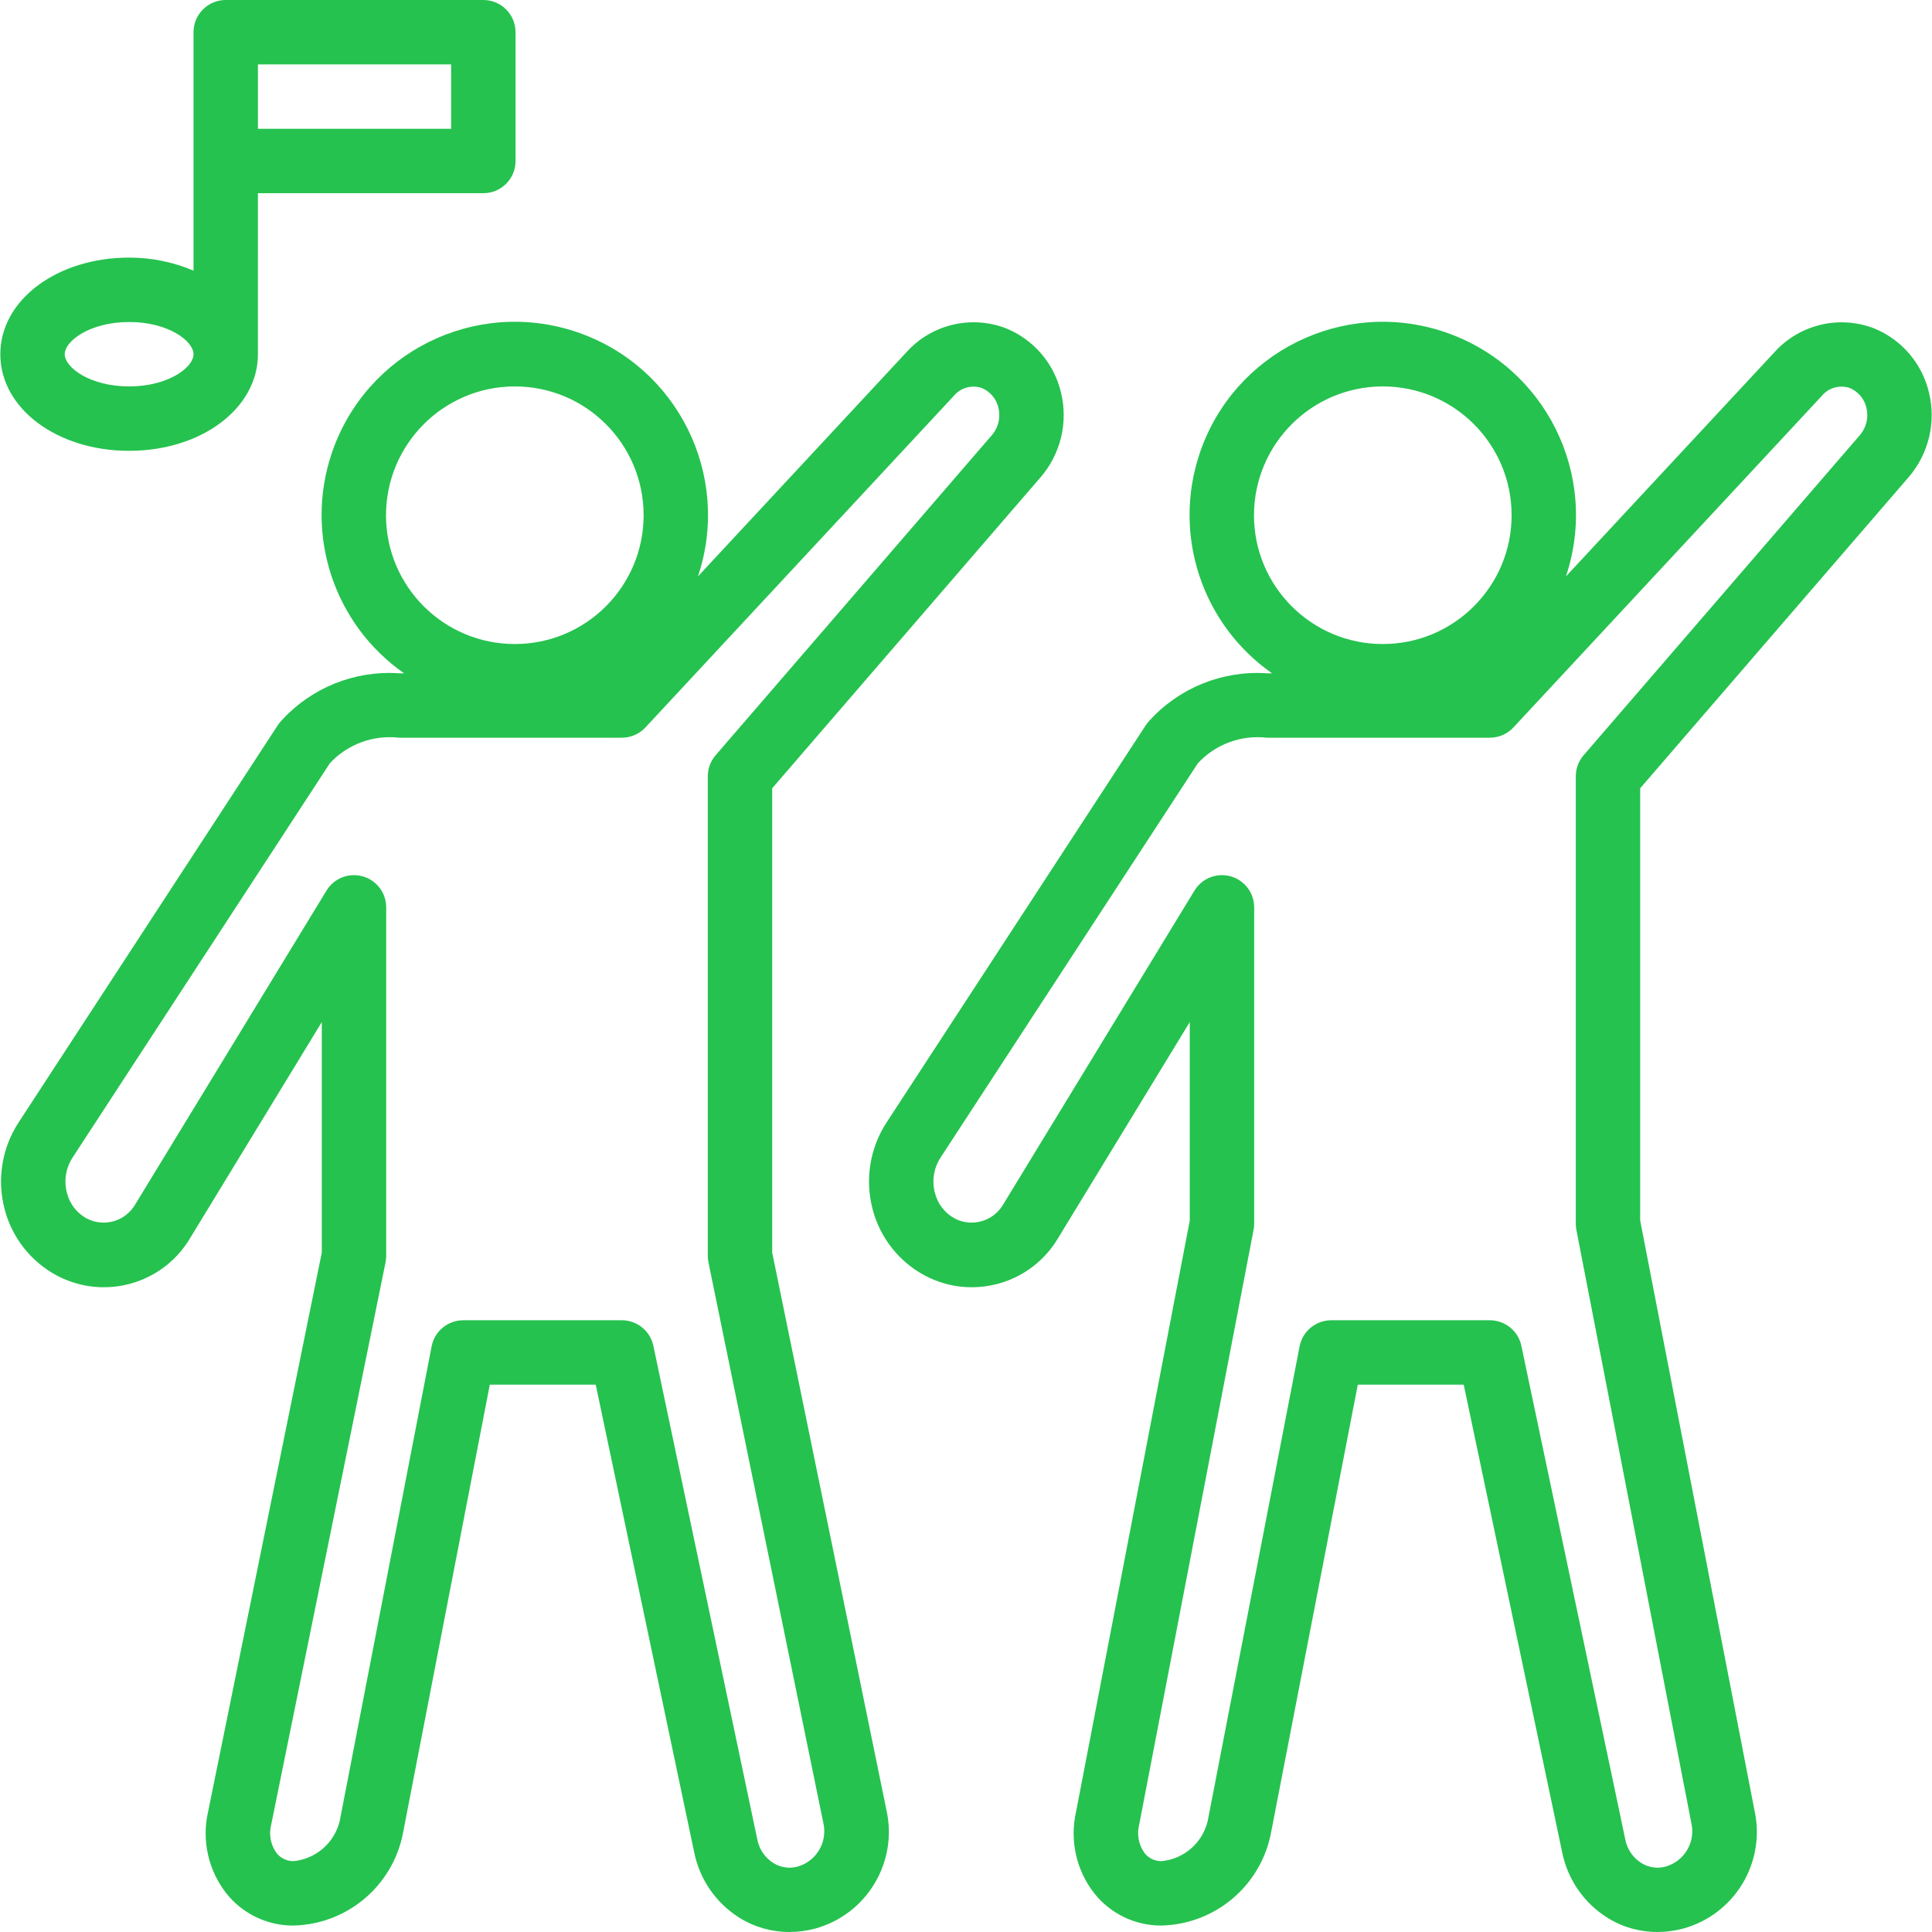 <?xml version="1.0" encoding="iso-8859-1"?>
<!-- Generator: Adobe Illustrator 19.0.0, SVG Export Plug-In . SVG Version: 6.00 Build 0)  -->
<svg fill="#25c24f" version="1.1" id="Capa_1" xmlns="http://www.w3.org/2000/svg" xmlns:xlink="http://www.w3.org/1999/xlink" x="64px" y="64px"
	 viewBox="0 0 479.977 479.977" style="enable-background:new 0 0 479.977 479.977;" xml:space="preserve">
<g>
	<g>
		<path d="M258.59,118.484c4.92-5.748,6.786-13.506,5.02-20.863c-1.671-7.252-6.765-13.237-13.657-16.047
			c-8.683-3.352-18.534-0.995-24.758,5.926l-51.803,55.701c8.426-25.13-5.115-52.333-30.245-60.759
			c-25.13-8.426-52.333,5.115-60.759,30.245c-6.763,20.171,0.56,42.388,17.993,54.582h-1.299
			c-11.024-0.737-21.78,3.61-29.195,11.801c-0.336,0.354-0.64,0.739-0.906,1.148L4.593,278.895
			c-4.124,6.352-5.377,14.148-3.453,21.473c1.834,7.115,6.58,13.129,13.074,16.566c11.78,6.192,26.347,2.033,33.082-9.446
			l32.648-53.57v57.277L51.687,450.152c-1.601,7.076,0.063,14.496,4.531,20.211c4.007,5.055,10.101,8.004,16.551,8.012
			c13.4-0.234,24.807-9.818,27.348-22.977L121.683,344h26.316l24.477,116.238c1.361,6.694,5.402,12.539,11.184,16.176
			c3.722,2.332,8.026,3.566,12.418,3.562c2.168-0.005,4.326-0.289,6.422-0.844c12.832-3.517,20.633-16.499,17.715-29.48
			l-28.375-138.465V195.832L258.59,118.484z M95.898,128.004c0.018-17.666,14.334-31.983,32-32.004c17.673,0,32,14.327,32,32
			s-14.327,32-32,32C110.226,160,95.9,145.675,95.898,128.004z M176.003,313.605l28.551,139.316
			c1.087,4.756-1.762,9.526-6.465,10.824c-2.039,0.537-4.21,0.202-5.992-0.926c-2.072-1.315-3.505-3.432-3.957-5.844l-25.82-122.624
			c-0.779-3.702-4.045-6.353-7.828-6.352h-39.406c-3.832,0.001-7.126,2.718-7.856,6.48l-22.828,117.91
			c-1.308,5.427-5.906,9.432-11.461,9.984c-1.653,0.028-3.224-0.721-4.242-2.023c-1.453-2.007-1.945-4.553-1.344-6.957
			l28.43-139.801c0.106-0.525,0.16-1.058,0.16-1.593v-86.582c0.001-4.418-3.58-8.001-7.998-8.002
			c-2.792-0.001-5.382,1.454-6.834,3.838l-47.48,77.906c-2.403,4.212-7.692,5.793-12.012,3.59c-2.51-1.331-4.33-3.673-5-6.434
			c-0.785-2.957-0.287-6.109,1.371-8.68l63.965-98.031c4.379-4.711,10.734-7.063,17.125-6.336h55.41
			c2.222-0.001,4.344-0.925,5.859-2.551l76.559-82.32c1.674-2.041,4.427-2.849,6.938-2.035c2.128,0.866,3.696,2.719,4.199,4.961
			c0.58,2.358-0.002,4.851-1.566,6.707l-68.695,79.598c-1.254,1.453-1.945,3.307-1.945,5.227V312
			C175.839,312.539,175.894,313.077,176.003,313.605z"/>
	</g>
</g>
<g>
	<g>
		<path d="M474.226,118.484c4.92-5.748,6.786-13.506,5.02-20.863c-1.671-7.252-6.765-13.237-13.656-16.047
			c-8.683-3.336-18.523-0.98-24.754,5.926l-51.811,55.708c8.43-25.129-5.107-52.333-30.236-60.763
			c-25.129-8.43-52.333,5.107-60.763,30.236c-6.767,20.172,0.556,42.392,17.991,54.588h-1.299
			c-11.023-0.737-21.777,3.611-29.192,11.801c-0.336,0.354-0.64,0.739-0.906,1.148l-64.387,98.676
			c-4.122,6.351-5.377,14.145-3.457,21.469c1.832,7.118,6.578,13.135,13.074,16.574c11.782,6.186,26.345,2.026,33.082-9.45
			l32.649-53.57v49.32l-28.254,146.91c-1.604,7.076,0.058,14.499,4.527,20.215c4.006,5.055,10.101,8.005,16.551,8.012
			c13.398-0.239,24.802-9.82,27.348-22.977L337.324,344h26.316l24.473,116.238c1.362,6.692,5.403,12.536,11.184,16.172
			c3.721,2.334,8.025,3.57,12.418,3.566c2.168-0.005,4.326-0.289,6.422-0.844c12.806-3.501,20.61-16.437,17.734-29.398
			L407.48,303.23V195.832L474.226,118.484z M311.535,128.004c0.018-17.666,14.334-31.983,32-32.004c17.673,0,32,14.327,32,32
			s-14.327,32-32,32C325.863,160,311.537,145.675,311.535,128.004z M391.624,305.523l28.566,147.398
			c1.087,4.755-1.76,9.524-6.461,10.824c-2.04,0.538-4.213,0.203-5.996-0.926c-2.072-1.315-3.505-3.432-3.957-5.844L377.96,334.352
			c-0.779-3.702-4.045-6.353-7.828-6.352h-39.406c-3.832,0.001-7.126,2.718-7.855,6.48l-22.832,117.91
			c-1.287,5.44-5.896,9.455-11.461,9.984c-1.653,0.028-3.224-0.721-4.242-2.023c-1.462-2.035-1.947-4.612-1.324-7.039l28.426-147.8
			c0.097-0.498,0.145-1.005,0.145-1.512v-78.582c0.001-4.418-3.58-8.001-7.998-8.002c-2.792-0.001-5.382,1.454-6.834,3.838
			l-47.48,77.906c-2.408,4.205-7.69,5.785-12.012,3.594c-2.509-1.334-4.328-3.677-5-6.438c-0.784-2.958-0.284-6.109,1.375-8.68
			l63.965-98.031c4.377-4.711,10.732-7.063,17.121-6.336h55.414c2.222-0.001,4.344-0.925,5.859-2.551l76.562-82.32
			c1.672-2.039,4.421-2.846,6.93-2.035c2.128,0.866,3.696,2.719,4.199,4.961c0.58,2.358-0.002,4.85-1.566,6.707l-68.691,79.598
			c-1.254,1.453-1.945,3.307-1.945,5.227V304C391.481,304.511,391.53,305.021,391.624,305.523z"/>
	</g>
</g>
<g>
	<g>
		<path d="M120.078,0h-64c-4.418,0-8,3.582-8,8l-0.004,59.235c-5.058-2.15-10.5-3.25-15.996-3.235c-17.945,0-32,10.543-32,24
			s14.055,24,32,24c17.945,0,32-10.543,32-24l-0.004-0.03V48h56.004c4.418,0,8-3.582,8-8V8C128.078,3.582,124.496,0,120.078,0z
			 M32.078,96c-9.766,0-16-4.738-16-8s6.234-8,16-8c9.749,0,15.975,4.721,15.996,7.982V88h0.004C48.078,91.262,41.843,96,32.078,96z
			 M112.078,32h-48V16h48V32z"/>
	</g>
</g>
<g>
</g>
<g>
</g>
<g>
</g>
<g>
</g>
<g>
</g>
<g>
</g>
<g>
</g>
<g>
</g>
<g>
</g>
<g>
</g>
<g>
</g>
<g>
</g>
<g>
</g>
<g>
</g>
<g>
</g>
</svg>
